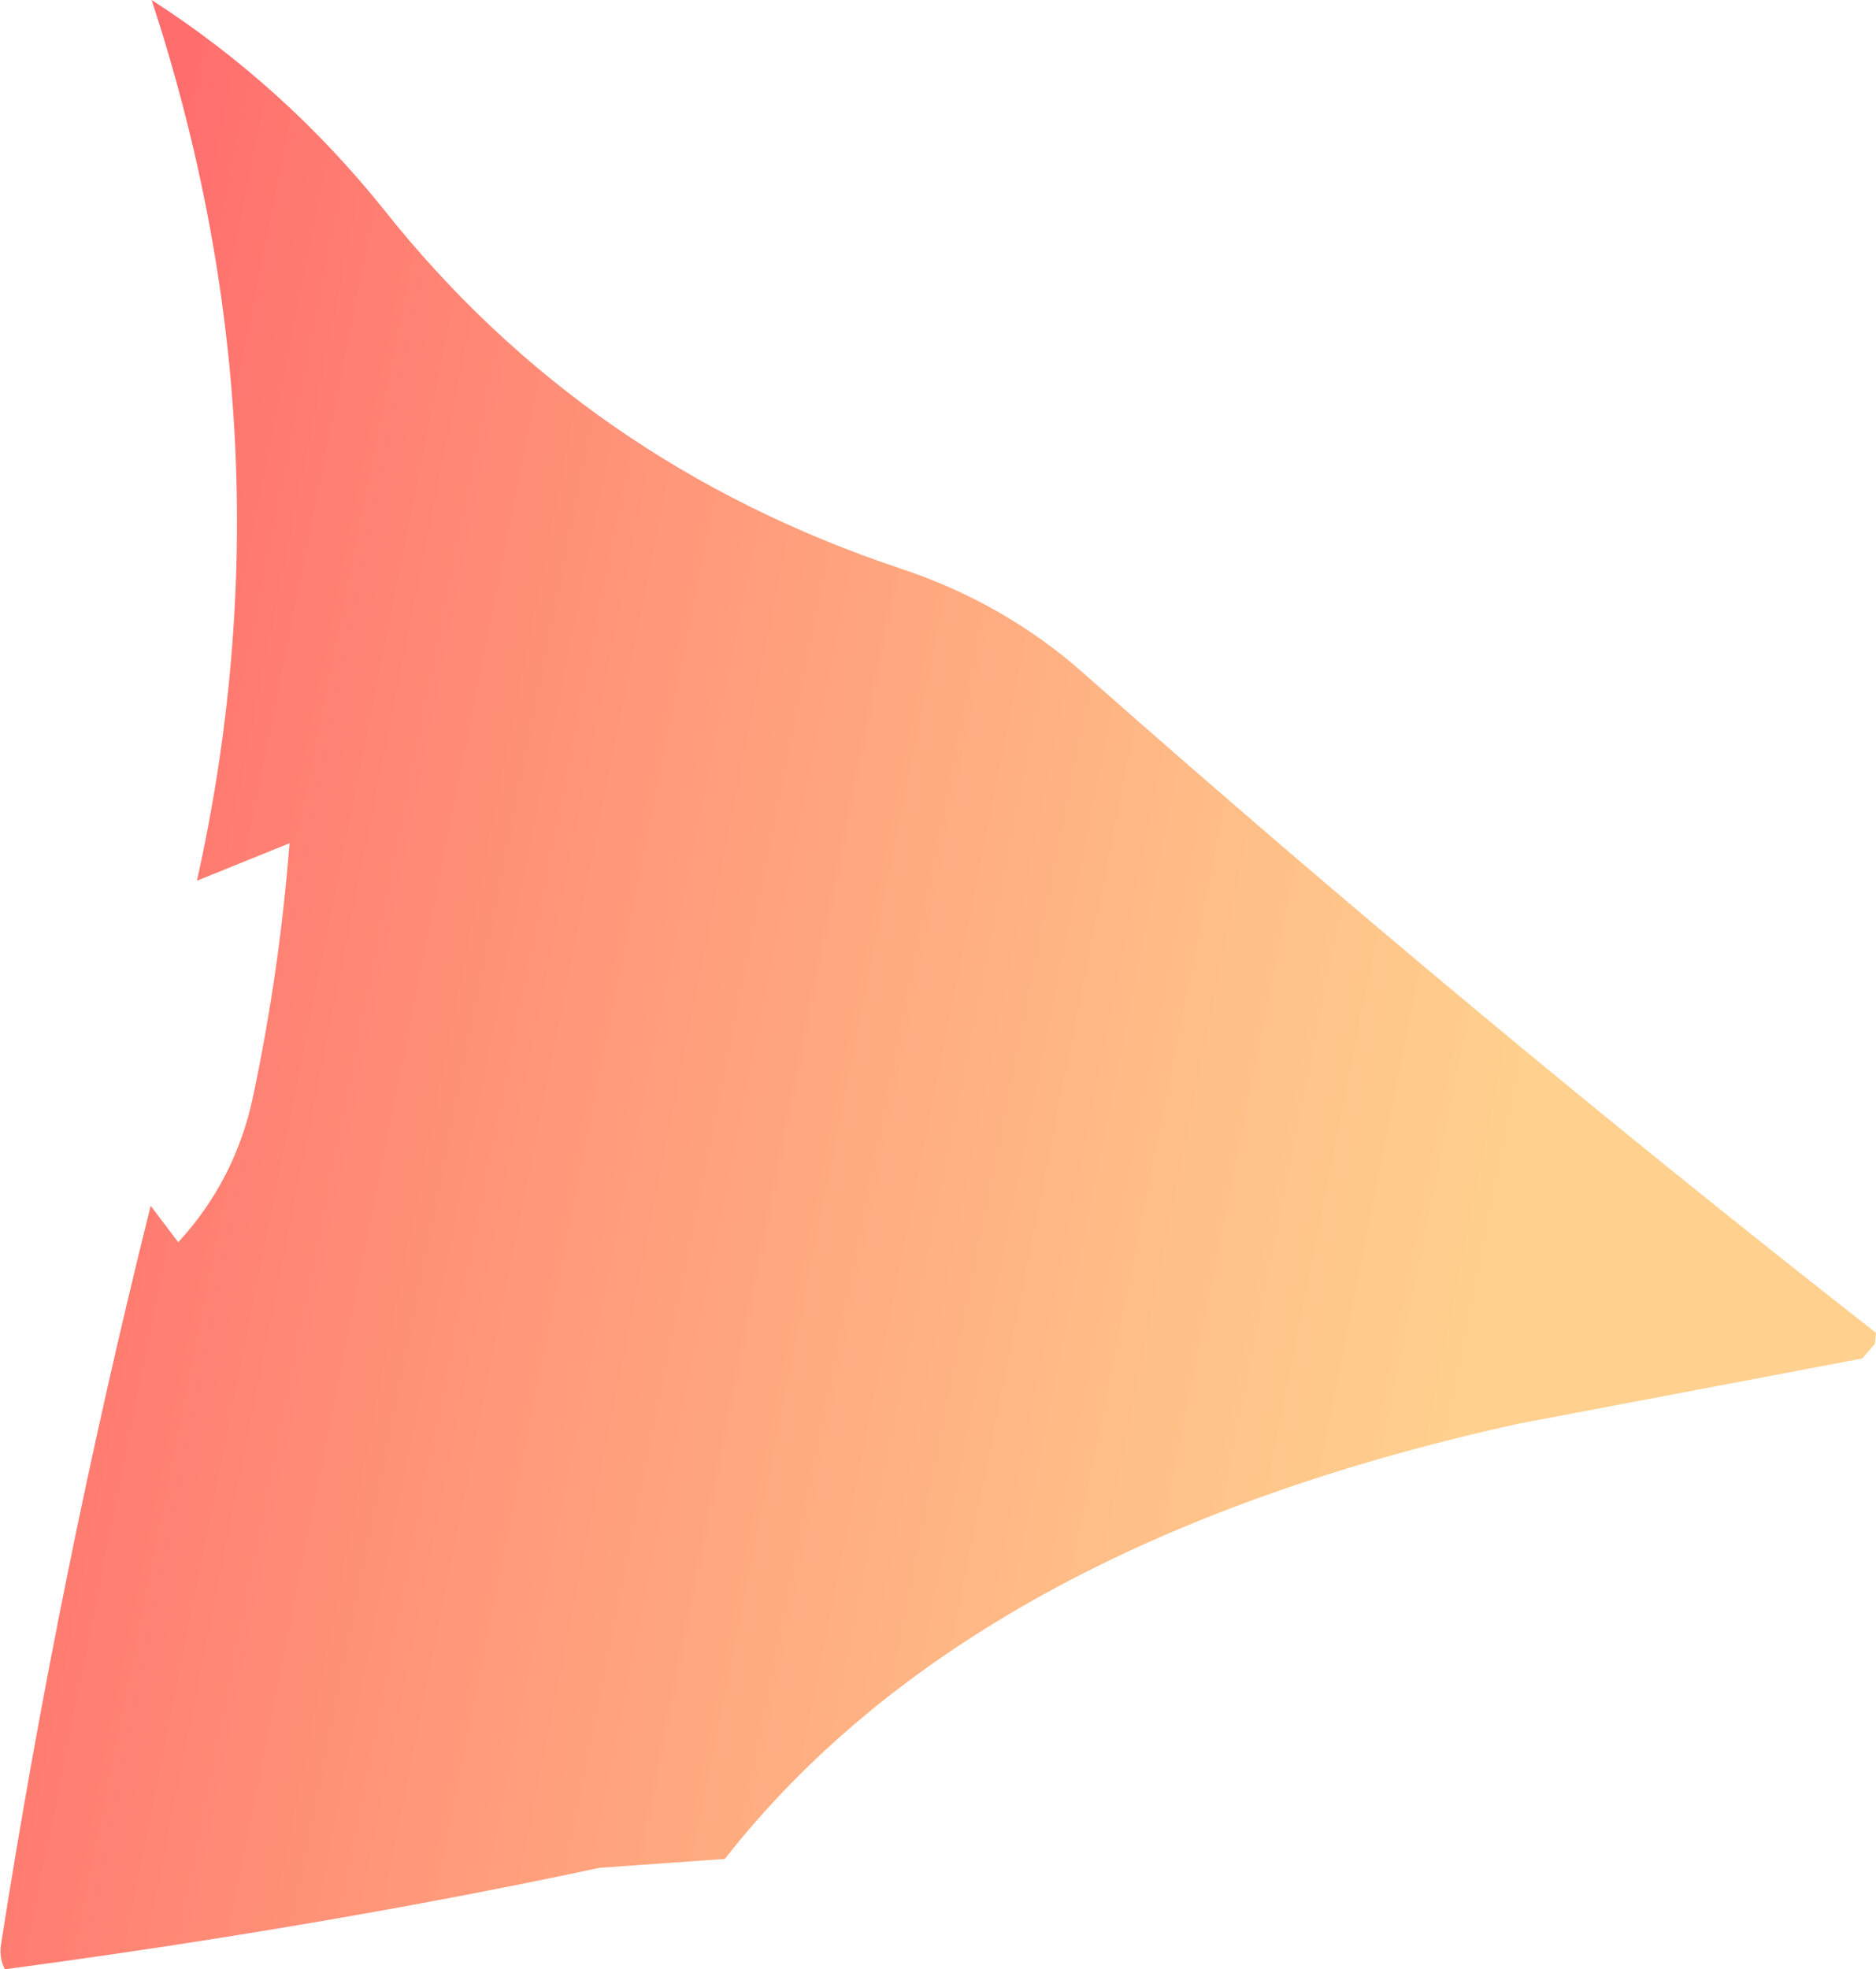 <?xml version="1.0" encoding="UTF-8" standalone="no"?>
<svg xmlns:xlink="http://www.w3.org/1999/xlink" height="99.95px" width="95.25px" xmlns="http://www.w3.org/2000/svg">
  <g transform="matrix(1.0, 0.0, 0.0, 1.0, 0.0, 0.0)">
    <path d="M95.2 68.2 L94.55 68.95 77.15 72.25 Q49.35 78.35 36.8 94.35 L30.45 94.8 Q16.35 97.8 0.25 99.95 -0.05 99.4 0.05 98.7 3.0 79.85 7.65 61.2 L9.05 63.05 Q11.95 59.9 12.85 55.65 14.2 49.25 14.7 42.8 L10.0 44.7 Q15.0 22.25 7.7 0.0 14.45 4.35 19.5 10.65 29.7 23.5 45.7 28.85 51.0 30.6 55.05 34.2 74.8 51.65 95.25 67.65 L95.2 68.2" fill="url(#gradient0)" fill-rule="evenodd" stroke="none"/>
  </g>
  <defs>
    <linearGradient gradientTransform="matrix(0.046, 0.011, -0.002, 0.01, 42.25, 32.65)" gradientUnits="userSpaceOnUse" id="gradient0" spreadMethod="pad" x1="-819.2" x2="819.2">
      <stop offset="0.0" stop-color="#ff0000" stop-opacity="0.573"/>
      <stop offset="1.0" stop-color="#ff9605" stop-opacity="0.451"/>
    </linearGradient>
  </defs>
</svg>
